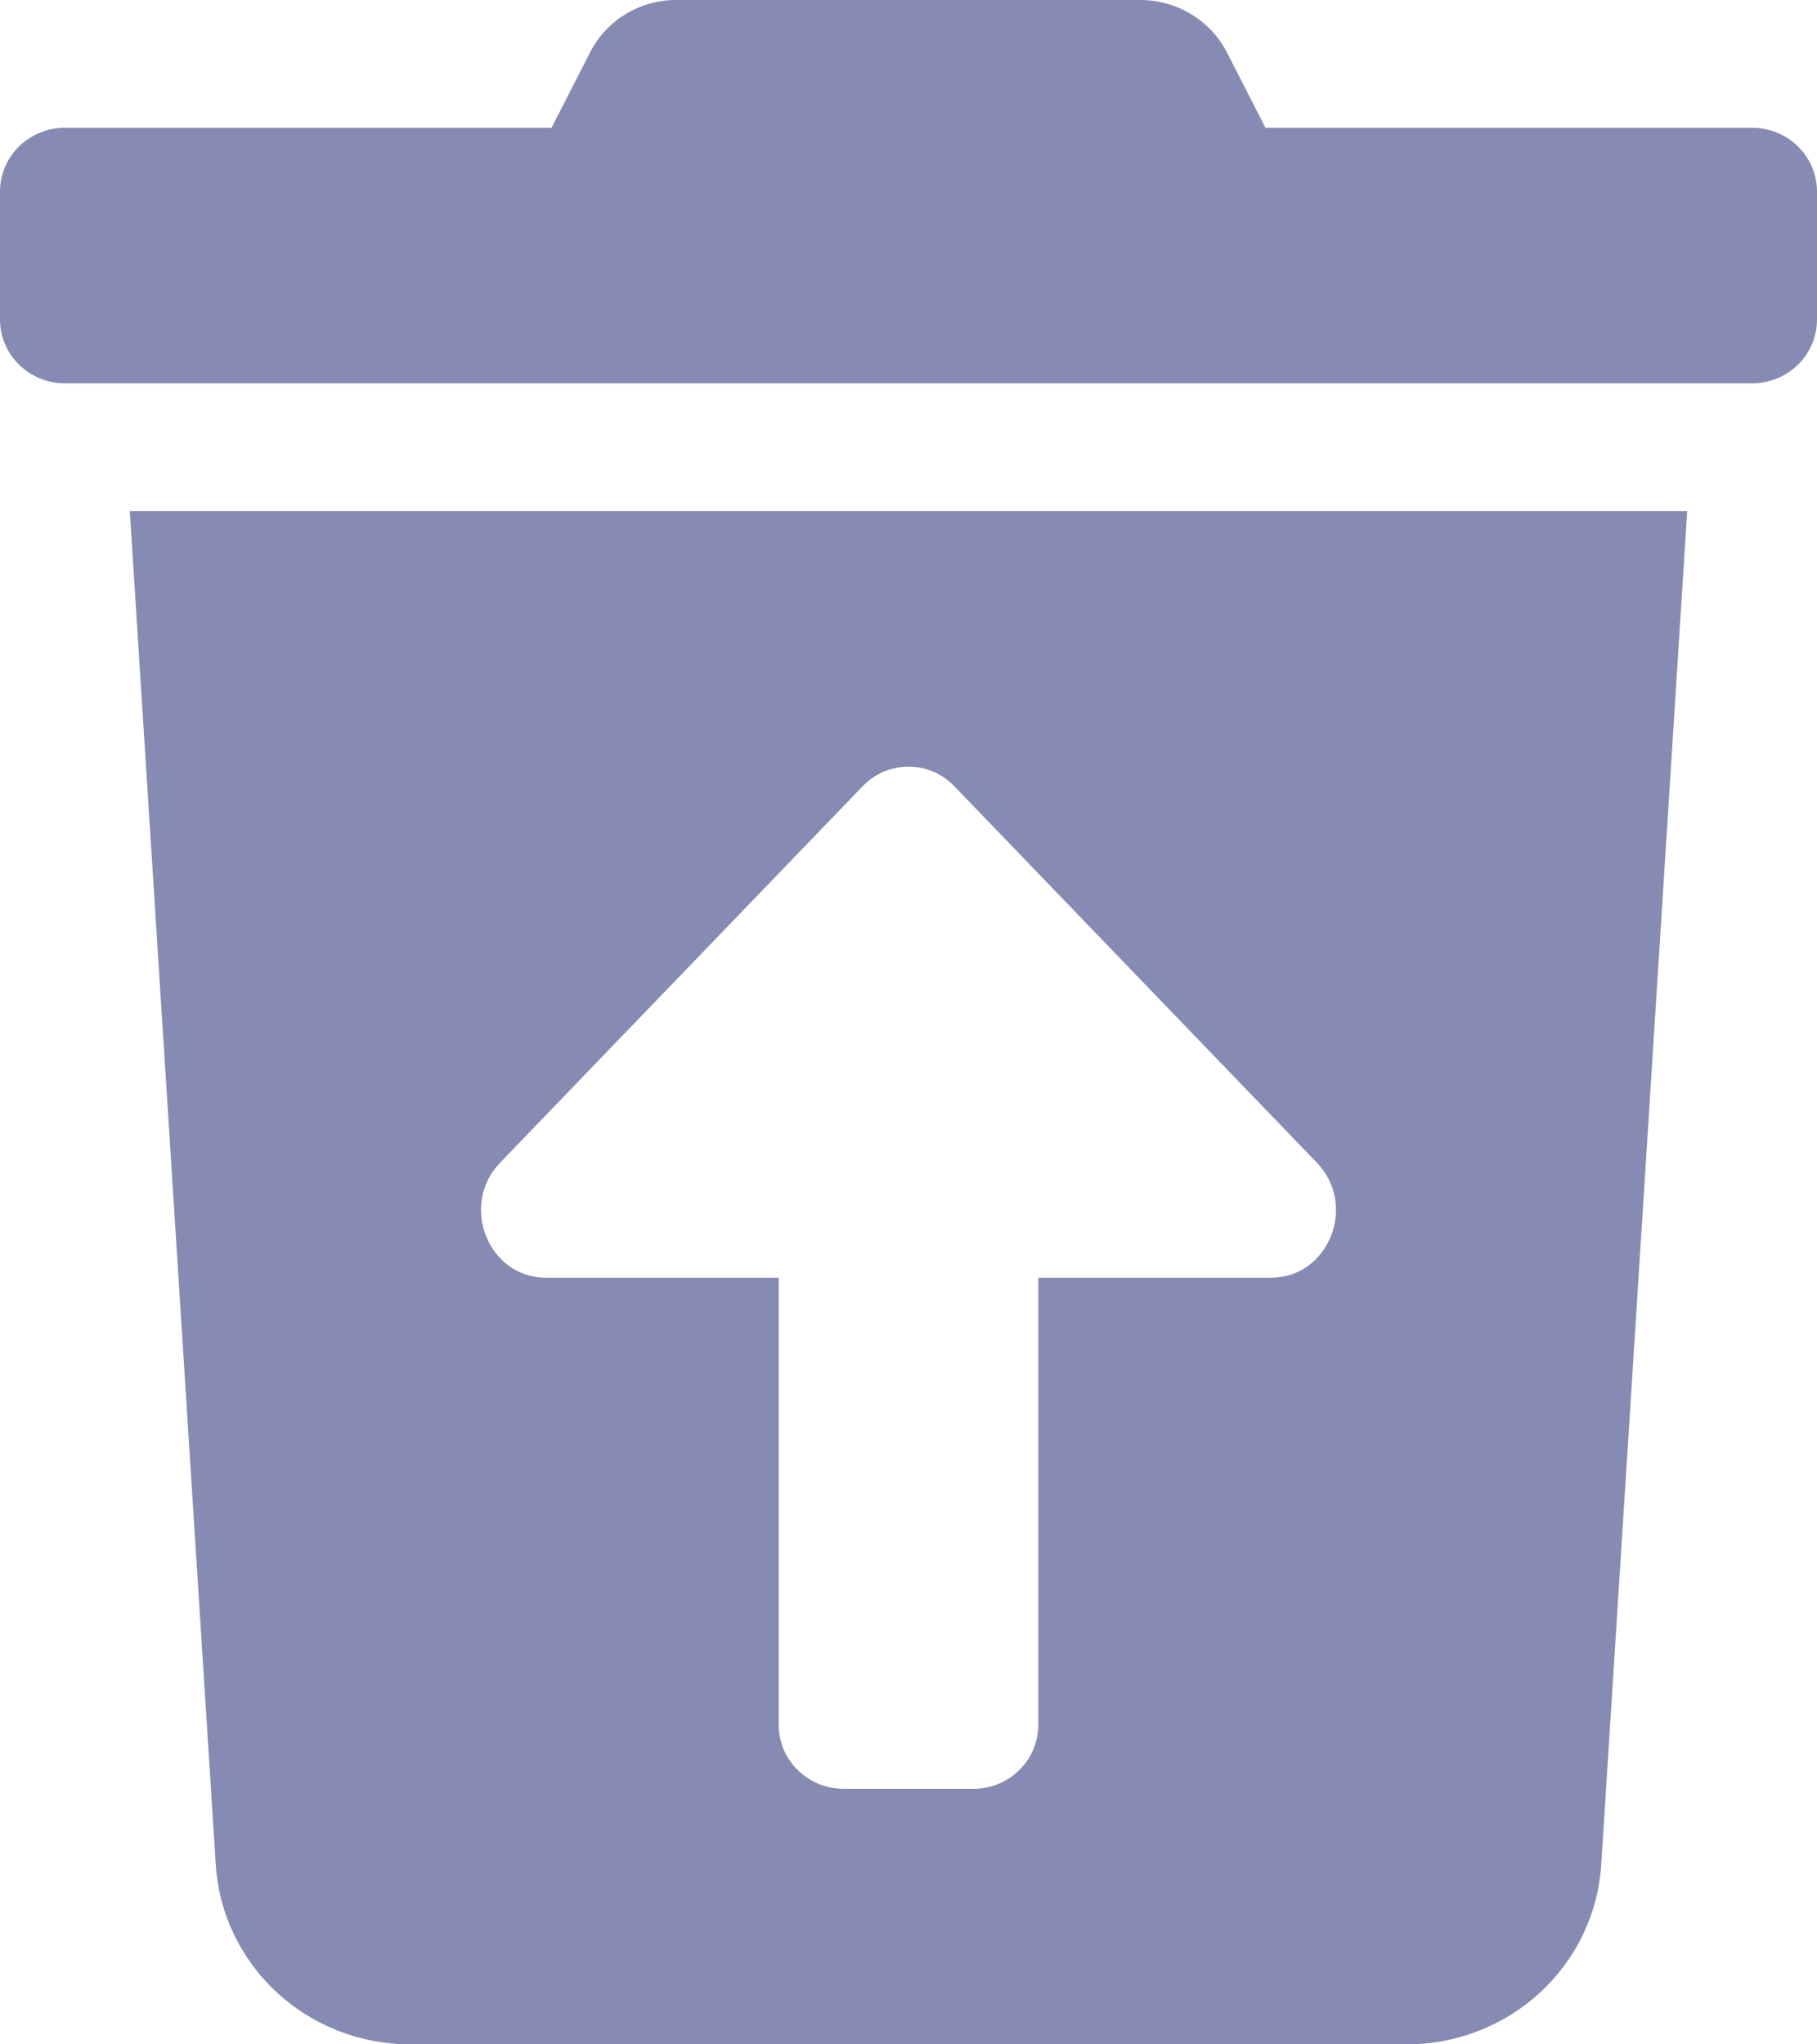 <svg width="16" height="18" viewBox="0 0 16 18" fill="none" xmlns="http://www.w3.org/2000/svg">
<g clip-path="url(#clip0_5_435)">
<path d="M1.9 16.418C1.927 16.846 2.119 17.248 2.437 17.542C2.755 17.836 3.175 18 3.611 18H12.389C12.825 18 13.245 17.836 13.563 17.542C13.881 17.248 14.073 16.846 14.1 16.418L14.857 4.5H1.143L1.9 16.418ZM4.404 10.237L7.596 6.923C7.648 6.869 7.71 6.825 7.78 6.795C7.849 6.765 7.924 6.75 8 6.75C8.076 6.75 8.151 6.765 8.22 6.795C8.29 6.825 8.352 6.869 8.404 6.923L11.596 10.237C11.956 10.611 11.701 11.25 11.192 11.25H9.143V15.187C9.143 15.336 9.083 15.48 8.975 15.585C8.868 15.691 8.723 15.75 8.571 15.75H7.429C7.277 15.75 7.132 15.691 7.025 15.585C6.917 15.48 6.857 15.336 6.857 15.187V11.25H4.808C4.299 11.25 4.044 10.611 4.404 10.237ZM15.429 1.125H11.143L10.807 0.467C10.736 0.327 10.627 0.209 10.491 0.126C10.355 0.043 10.199 -0 10.039 -0H5.957C5.798 -0.001 5.642 0.043 5.507 0.125C5.372 0.208 5.263 0.327 5.193 0.467L4.857 1.125H0.571C0.42 1.125 0.275 1.184 0.167 1.29C0.06 1.395 0 1.538 0 1.687L0 2.812C0 2.962 0.06 3.105 0.167 3.21C0.275 3.316 0.42 3.375 0.571 3.375H15.429C15.58 3.375 15.726 3.316 15.833 3.21C15.94 3.105 16 2.962 16 2.812V1.687C16 1.538 15.94 1.395 15.833 1.29C15.726 1.184 15.58 1.125 15.429 1.125Z" fill="#858BB2"/>
</g>
<defs>
<clipPath id="clip0_5_435">
<rect width="16" height="18" fill="white"/>
</clipPath>
</defs>
</svg>
